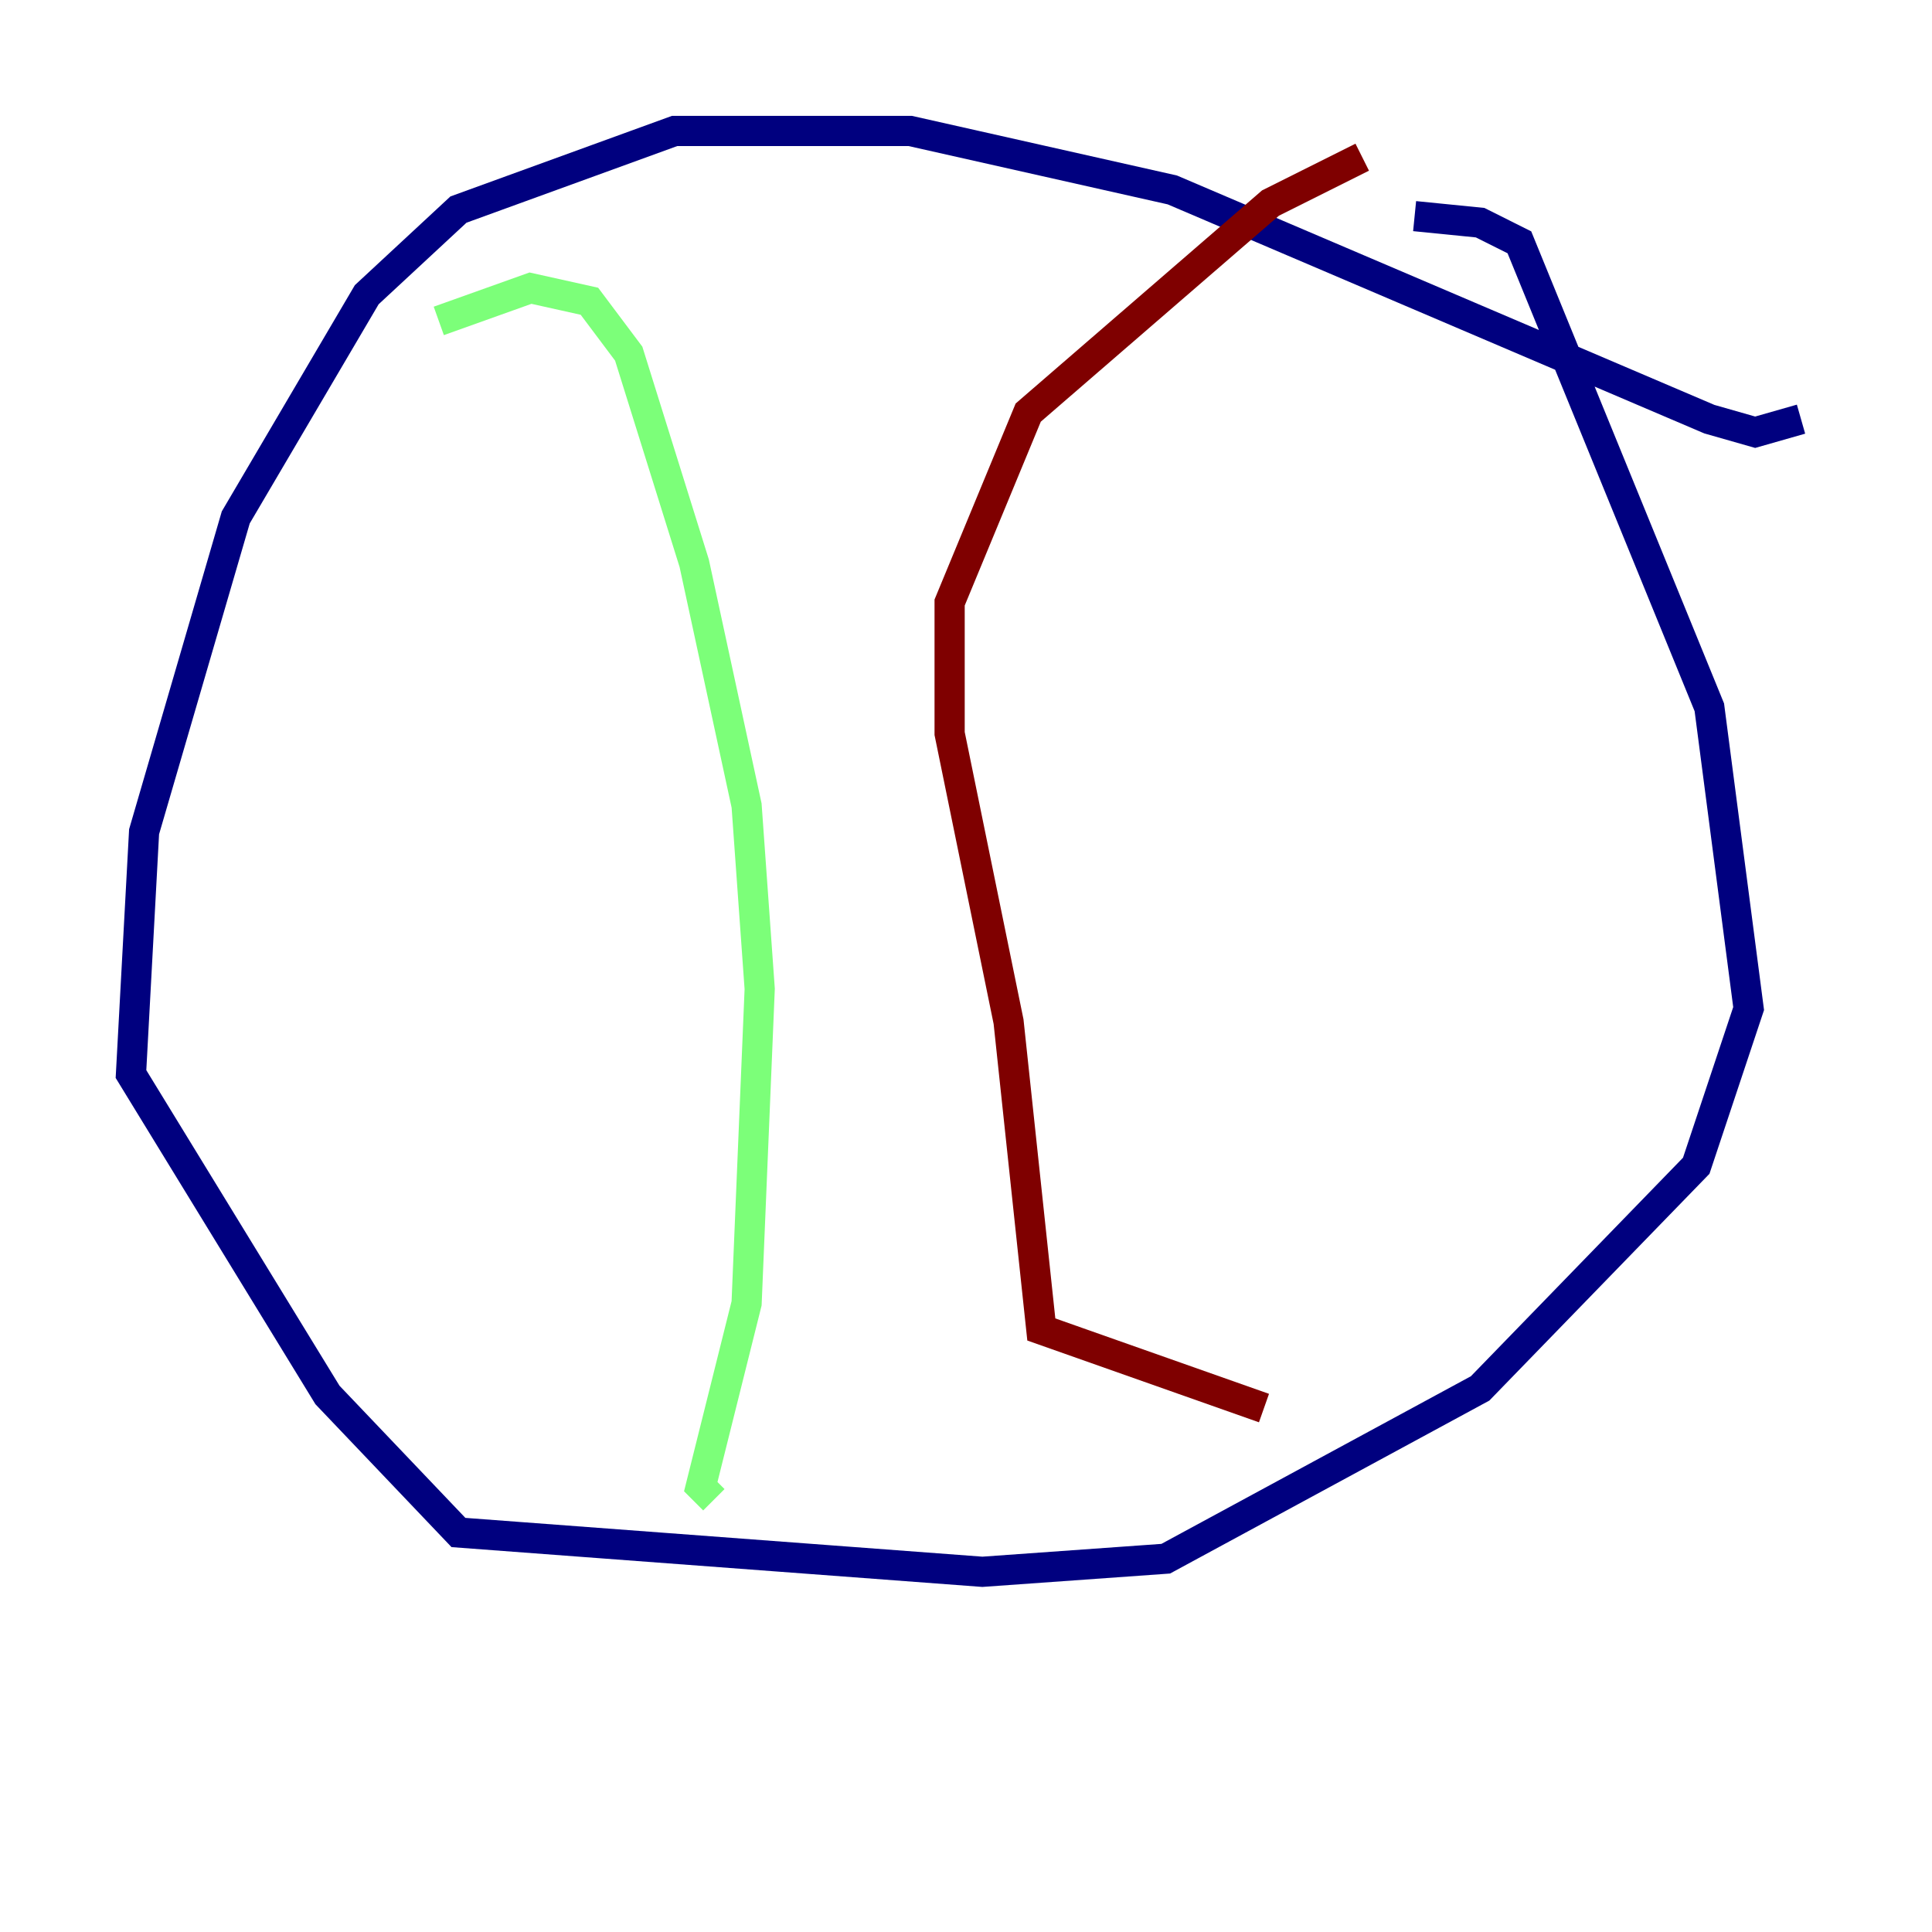 <?xml version="1.0" encoding="utf-8" ?>
<svg baseProfile="tiny" height="128" version="1.2" viewBox="0,0,128,128" width="128" xmlns="http://www.w3.org/2000/svg" xmlns:ev="http://www.w3.org/2001/xml-events" xmlns:xlink="http://www.w3.org/1999/xlink"><defs /><polyline fill="none" points="119.322,27.77 116.285,28.637 113.248,27.77 77.668,12.583 60.312,8.678 44.691,8.678 30.373,13.885 24.298,19.525 15.62,34.278 9.546,55.105 8.678,71.159 21.695,92.42 30.373,101.532 65.085,104.136 77.234,103.268 98.061,91.986 112.38,77.234 115.851,66.82 113.248,46.861 100.664,16.054 98.061,14.752 93.722,14.319" stroke="#00007f" stroke-width="2" /><polyline fill="none" points="29.071,21.261 35.146,19.091 39.051,19.959 41.654,23.43 45.993,37.315 49.464,53.37 50.332,65.519 49.464,86.346 46.427,98.495 47.295,99.363" stroke="#7cff79" stroke-width="2" /><polyline fill="none" points="90.251,10.414 84.176,13.451 68.122,27.336 62.915,39.919 62.915,48.597 66.82,67.688 68.99,88.081 83.742,93.288" stroke="#7f0000" stroke-width="2" /></svg>